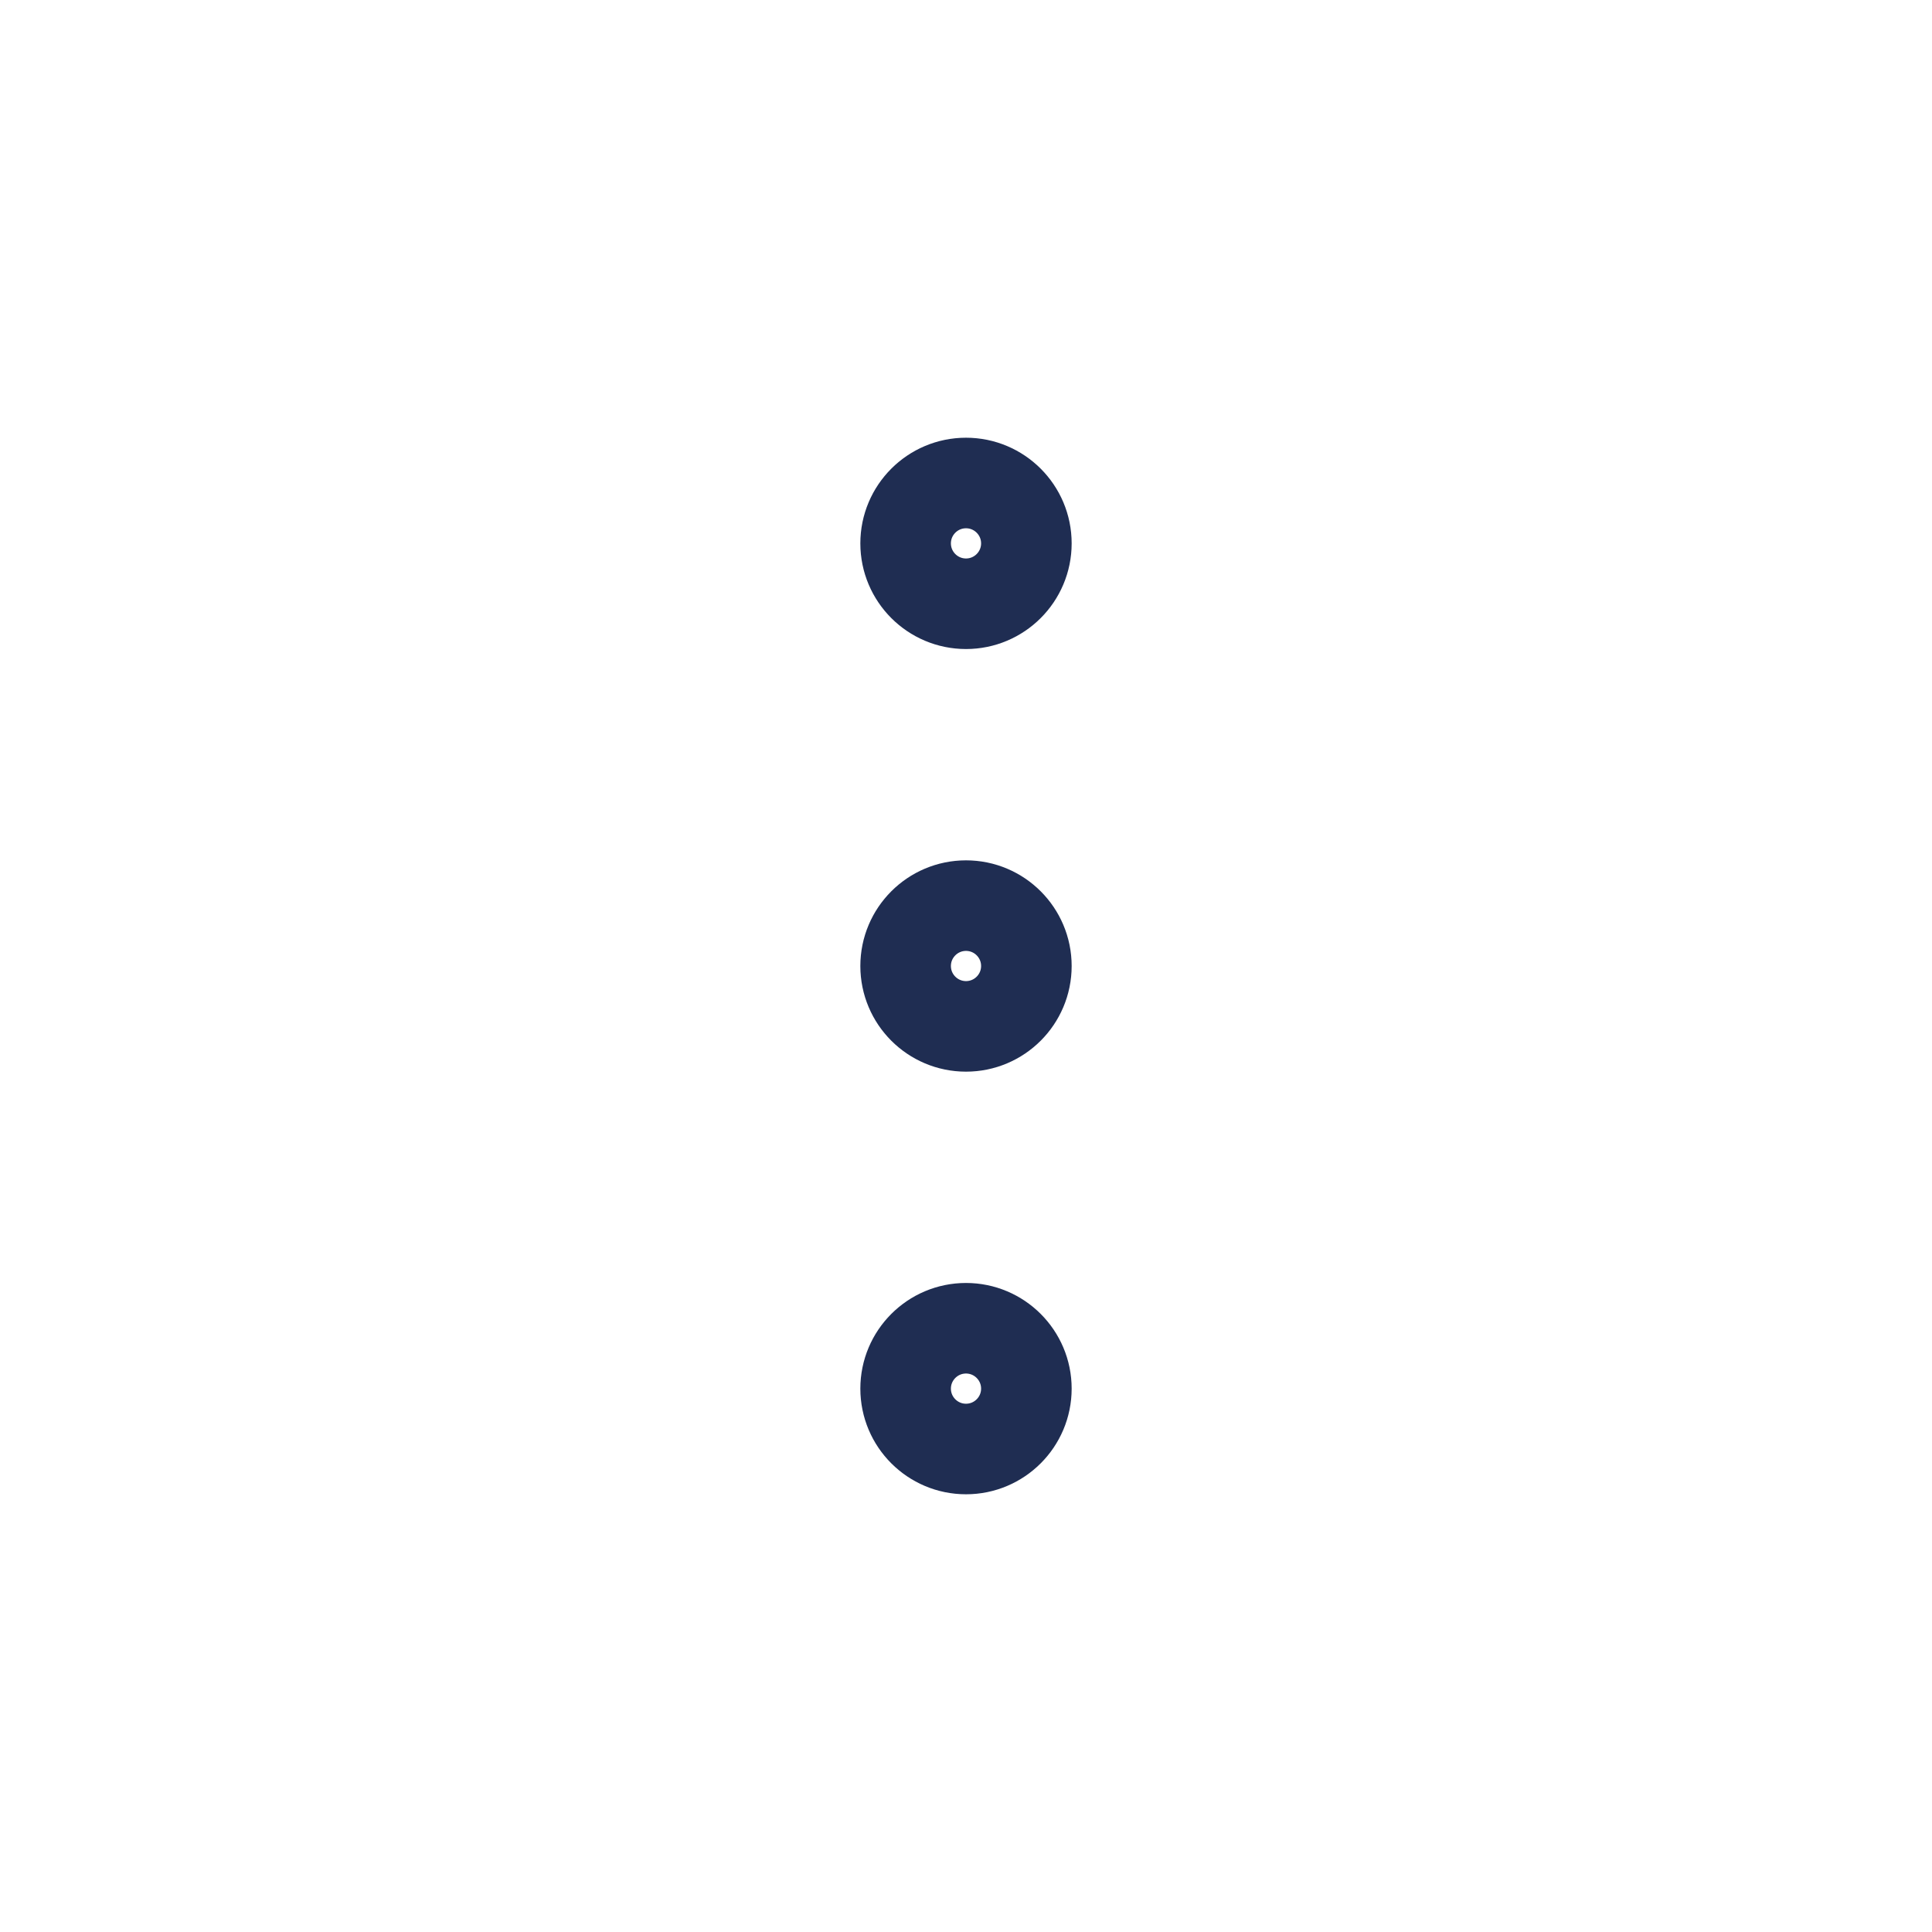 <svg width="24" height="24" viewBox="0 0 24 24" fill="none" xmlns="http://www.w3.org/2000/svg">
<path d="M12 12.75C12.414 12.75 12.75 12.414 12.75 12C12.75 11.586 12.414 11.25 12 11.25C11.586 11.25 11.25 11.586 11.25 12C11.25 12.414 11.586 12.75 12 12.75Z" stroke="#1F2D52" stroke-width="1.125" stroke-linecap="round" stroke-linejoin="round"/>
<path d="M12 18C12.414 18 12.75 17.664 12.75 17.25C12.75 16.836 12.414 16.5 12 16.5C11.586 16.5 11.25 16.836 11.25 17.25C11.25 17.664 11.586 18 12 18Z" stroke="#1F2D52" stroke-width="1.125" stroke-linecap="round" stroke-linejoin="round"/>
<path d="M12 7.5C12.414 7.5 12.75 7.164 12.75 6.75C12.75 6.336 12.414 6 12 6C11.586 6 11.25 6.336 11.25 6.75C11.25 7.164 11.586 7.5 12 7.5Z" stroke="#1F2D52" stroke-width="1.125" stroke-linecap="round" stroke-linejoin="round"/>
</svg>
